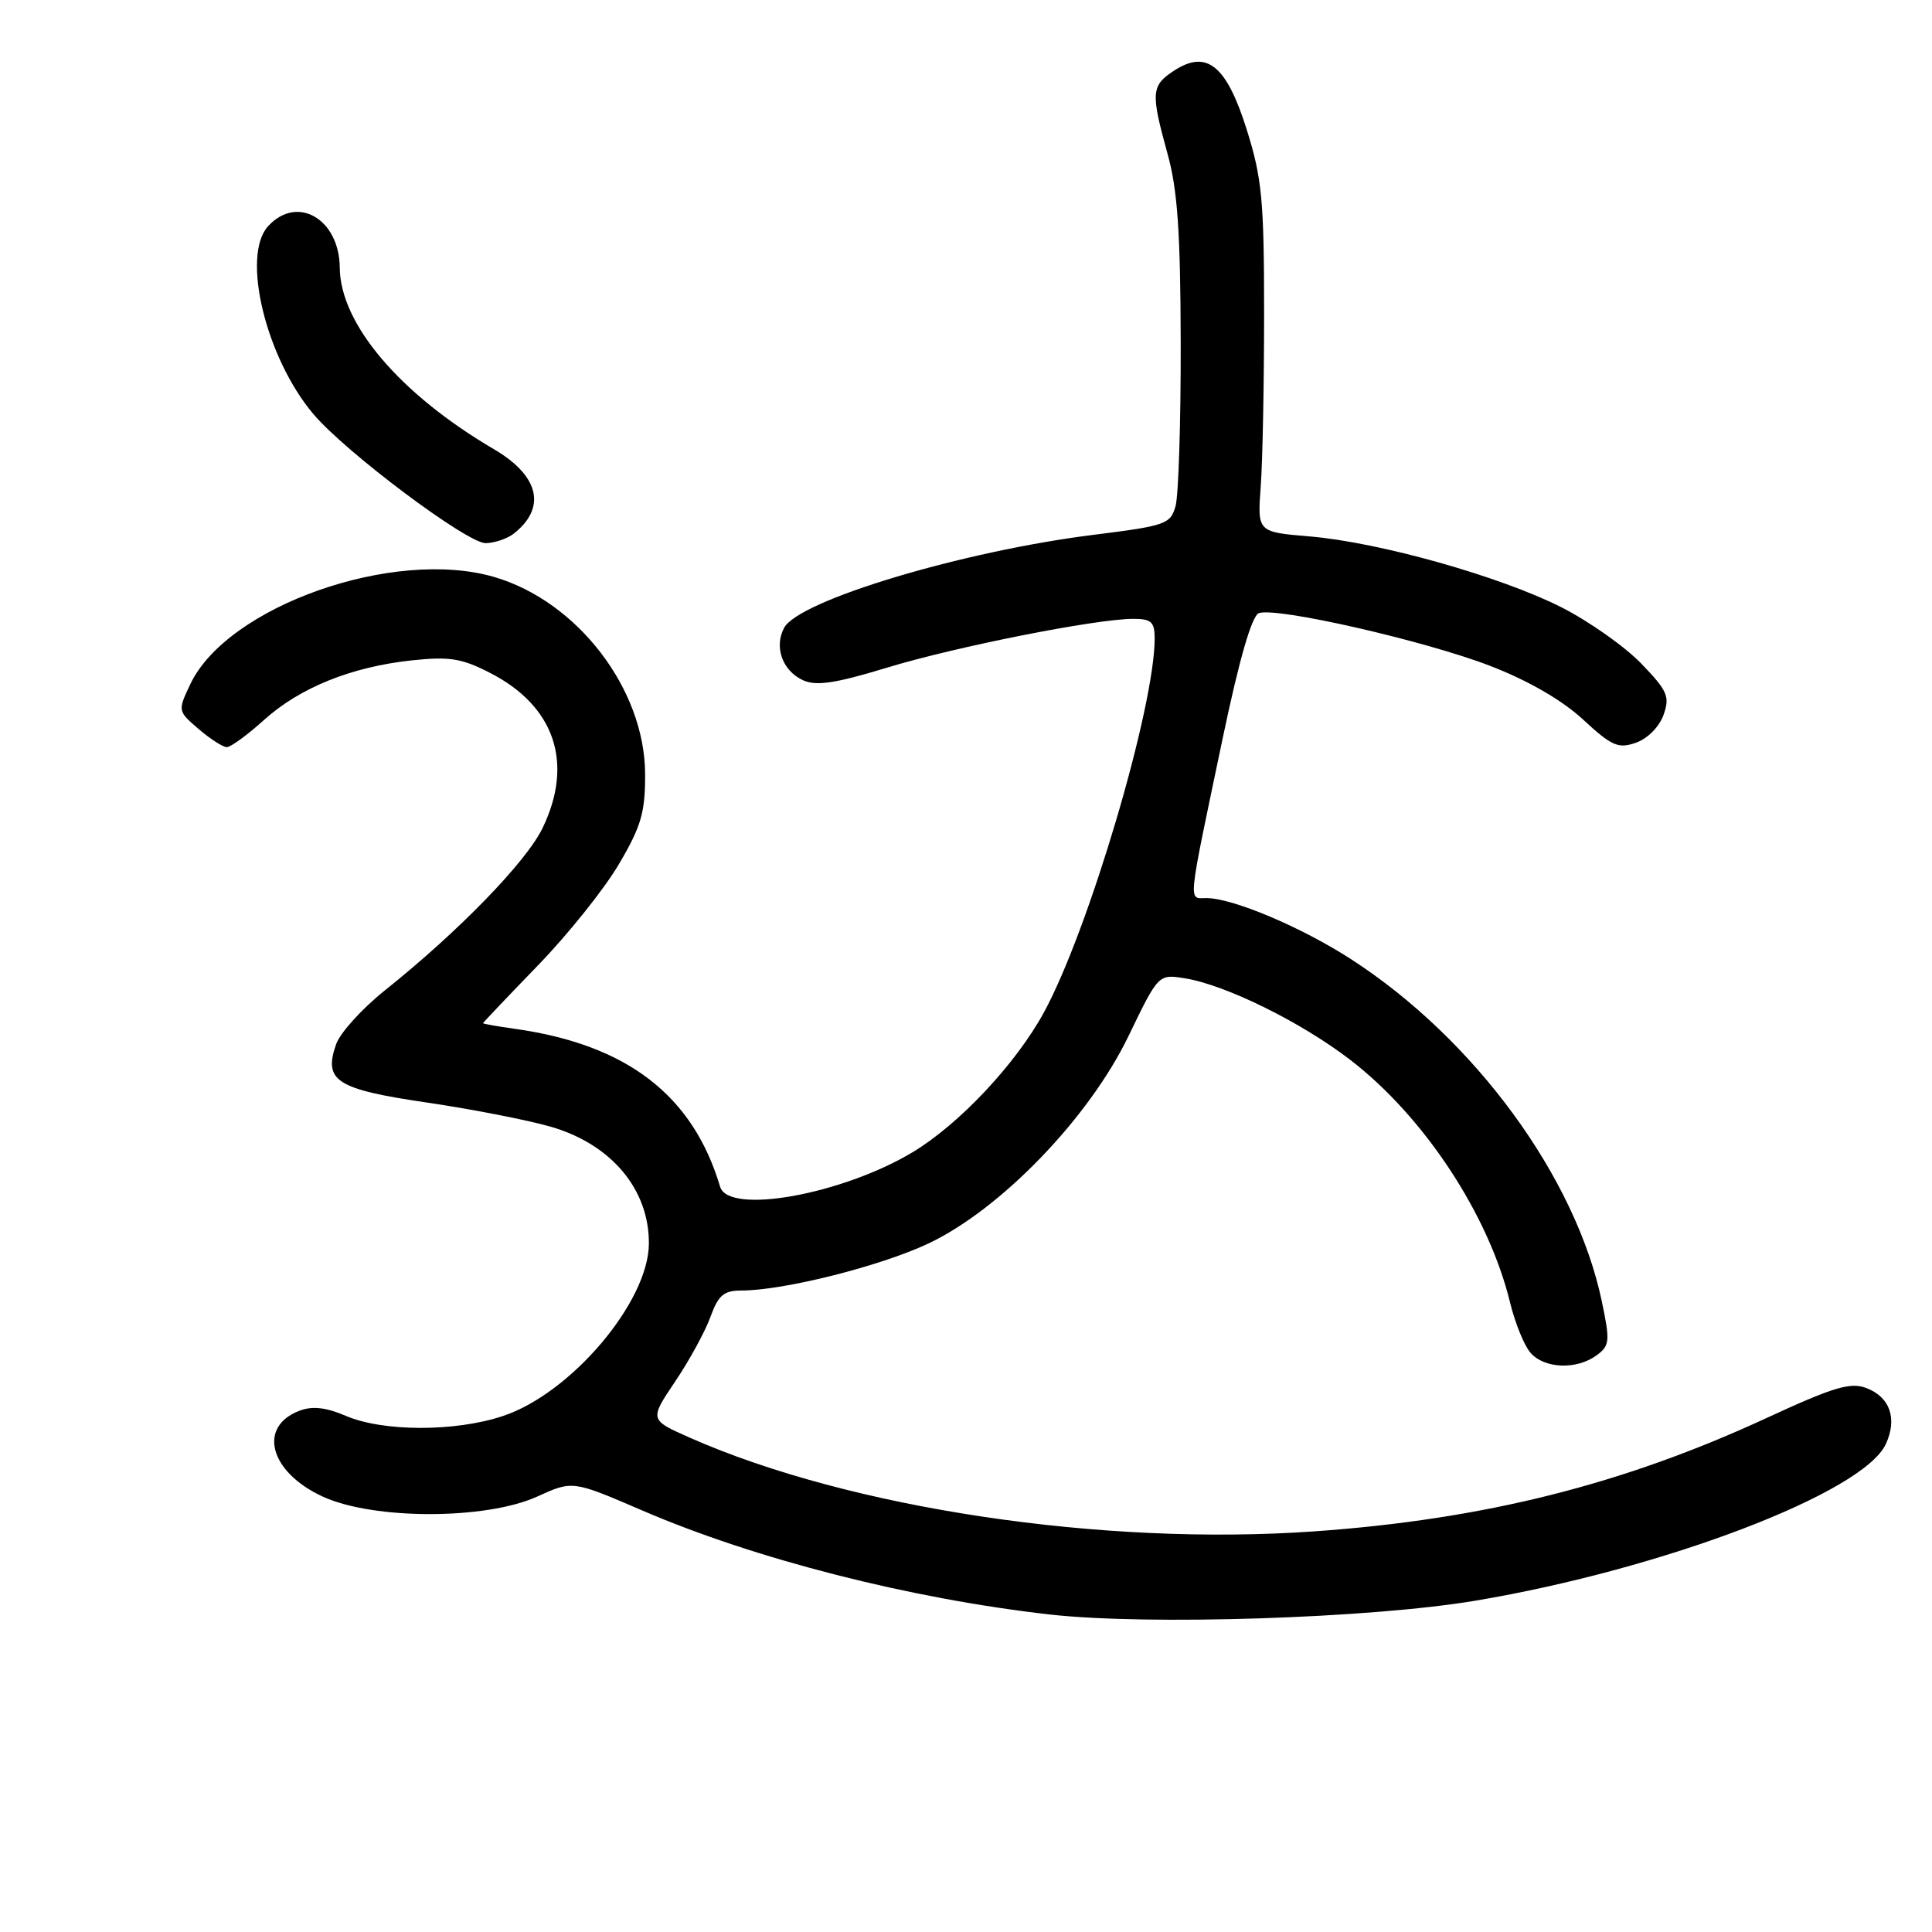 <?xml version="1.0" encoding="UTF-8" standalone="no"?>
<!DOCTYPE svg PUBLIC "-//W3C//DTD SVG 1.1//EN" "http://www.w3.org/Graphics/SVG/1.1/DTD/svg11.dtd" >
<svg xmlns="http://www.w3.org/2000/svg" xmlns:xlink="http://www.w3.org/1999/xlink" version="1.1" viewBox="0 0 256 256">
 <g >
 <path fill="currentColor"
d=" M 195.50 212.10 C 220.43 207.91 246.95 197.79 249.89 191.33 C 251.43 187.96 250.43 185.11 247.29 183.92 C 245.19 183.12 242.96 183.79 234.13 187.87 C 215.05 196.70 196.65 201.32 174.20 202.91 C 146.10 204.90 112.62 199.88 91.38 190.49 C 86.05 188.13 86.05 188.13 89.46 183.06 C 91.34 180.27 93.45 176.41 94.14 174.49 C 95.18 171.62 95.91 171.00 98.24 171.00 C 103.82 171.00 116.61 167.79 123.00 164.78 C 132.59 160.26 144.29 148.14 149.53 137.29 C 153.50 129.07 153.50 129.07 157.00 129.63 C 162.40 130.50 172.42 135.44 178.92 140.44 C 188.70 147.97 197.25 160.93 200.08 172.55 C 200.74 175.27 201.96 178.29 202.80 179.25 C 204.62 181.36 208.90 181.53 211.54 179.60 C 213.30 178.31 213.36 177.74 212.25 172.44 C 208.79 155.96 195.39 137.67 179.01 127.09 C 172.45 122.85 163.34 119.00 159.85 119.00 C 157.42 119.00 157.28 120.41 162.05 97.65 C 164.22 87.32 165.87 81.60 166.80 81.25 C 169.04 80.39 188.72 84.87 197.42 88.22 C 202.48 90.17 206.93 92.74 209.73 95.31 C 213.58 98.87 214.42 99.24 216.78 98.41 C 218.32 97.87 219.87 96.30 220.43 94.72 C 221.29 92.29 220.96 91.54 217.45 87.90 C 215.28 85.66 210.55 82.33 206.94 80.49 C 198.83 76.38 182.80 71.86 173.55 71.08 C 166.61 70.50 166.61 70.50 167.05 64.50 C 167.30 61.20 167.50 50.85 167.50 41.50 C 167.50 26.57 167.22 23.61 165.21 17.21 C 162.52 8.64 159.90 6.52 155.54 9.38 C 152.54 11.35 152.47 12.28 154.70 20.36 C 156.03 25.12 156.42 30.76 156.45 45.50 C 156.47 55.95 156.16 65.65 155.77 67.05 C 155.10 69.45 154.47 69.67 144.96 70.86 C 127.54 73.03 105.85 79.55 103.90 83.19 C 102.54 85.73 103.68 88.90 106.42 90.14 C 108.15 90.93 110.69 90.55 117.46 88.49 C 126.59 85.70 145.25 82.00 150.17 82.00 C 152.55 82.00 153.00 82.41 153.00 84.59 C 153.00 93.72 144.26 123.24 138.34 134.12 C 134.60 140.99 127.07 149.00 120.87 152.71 C 111.50 158.30 96.53 160.98 95.42 157.25 C 91.81 145.13 83.10 138.42 68.25 136.33 C 65.91 136.00 64.00 135.66 64.00 135.58 C 64.00 135.51 67.26 132.07 71.25 127.95 C 75.24 123.84 80.08 117.79 82.00 114.52 C 84.97 109.48 85.50 107.66 85.48 102.54 C 85.44 91.30 76.50 79.66 65.47 76.45 C 52.14 72.57 30.15 80.33 25.23 90.63 C 23.54 94.20 23.54 94.21 26.32 96.60 C 27.86 97.92 29.54 99.00 30.05 99.00 C 30.57 99.00 32.78 97.39 34.96 95.42 C 39.72 91.12 46.55 88.36 54.58 87.50 C 59.59 86.97 61.19 87.23 64.99 89.19 C 73.52 93.58 76.05 101.13 71.89 109.73 C 69.72 114.22 60.74 123.45 51.00 131.23 C 47.98 133.64 45.07 136.85 44.54 138.36 C 42.83 143.23 44.55 144.33 56.61 146.10 C 62.60 146.98 69.99 148.43 73.03 149.31 C 81.04 151.65 86.04 157.63 85.98 164.82 C 85.92 172.52 75.68 184.61 66.67 187.62 C 60.33 189.74 50.76 189.73 45.80 187.60 C 43.18 186.48 41.39 186.28 39.68 186.93 C 34.11 189.05 35.73 195.07 42.75 198.30 C 49.46 201.40 64.38 201.40 71.19 198.30 C 75.87 196.17 75.87 196.17 85.02 200.11 C 100.03 206.59 120.58 211.83 139.11 213.93 C 152.08 215.39 181.56 214.44 195.50 212.10 Z  M 68.06 70.72 C 72.45 67.29 71.46 63.05 65.46 59.53 C 52.99 52.22 45.08 42.91 45.02 35.47 C 44.97 28.99 39.35 25.75 35.51 29.99 C 31.96 33.91 35.22 47.40 41.52 54.86 C 45.82 59.95 61.91 72.00 64.35 71.97 C 65.53 71.95 67.20 71.39 68.06 70.72 Z "/>
</g>
</svg>